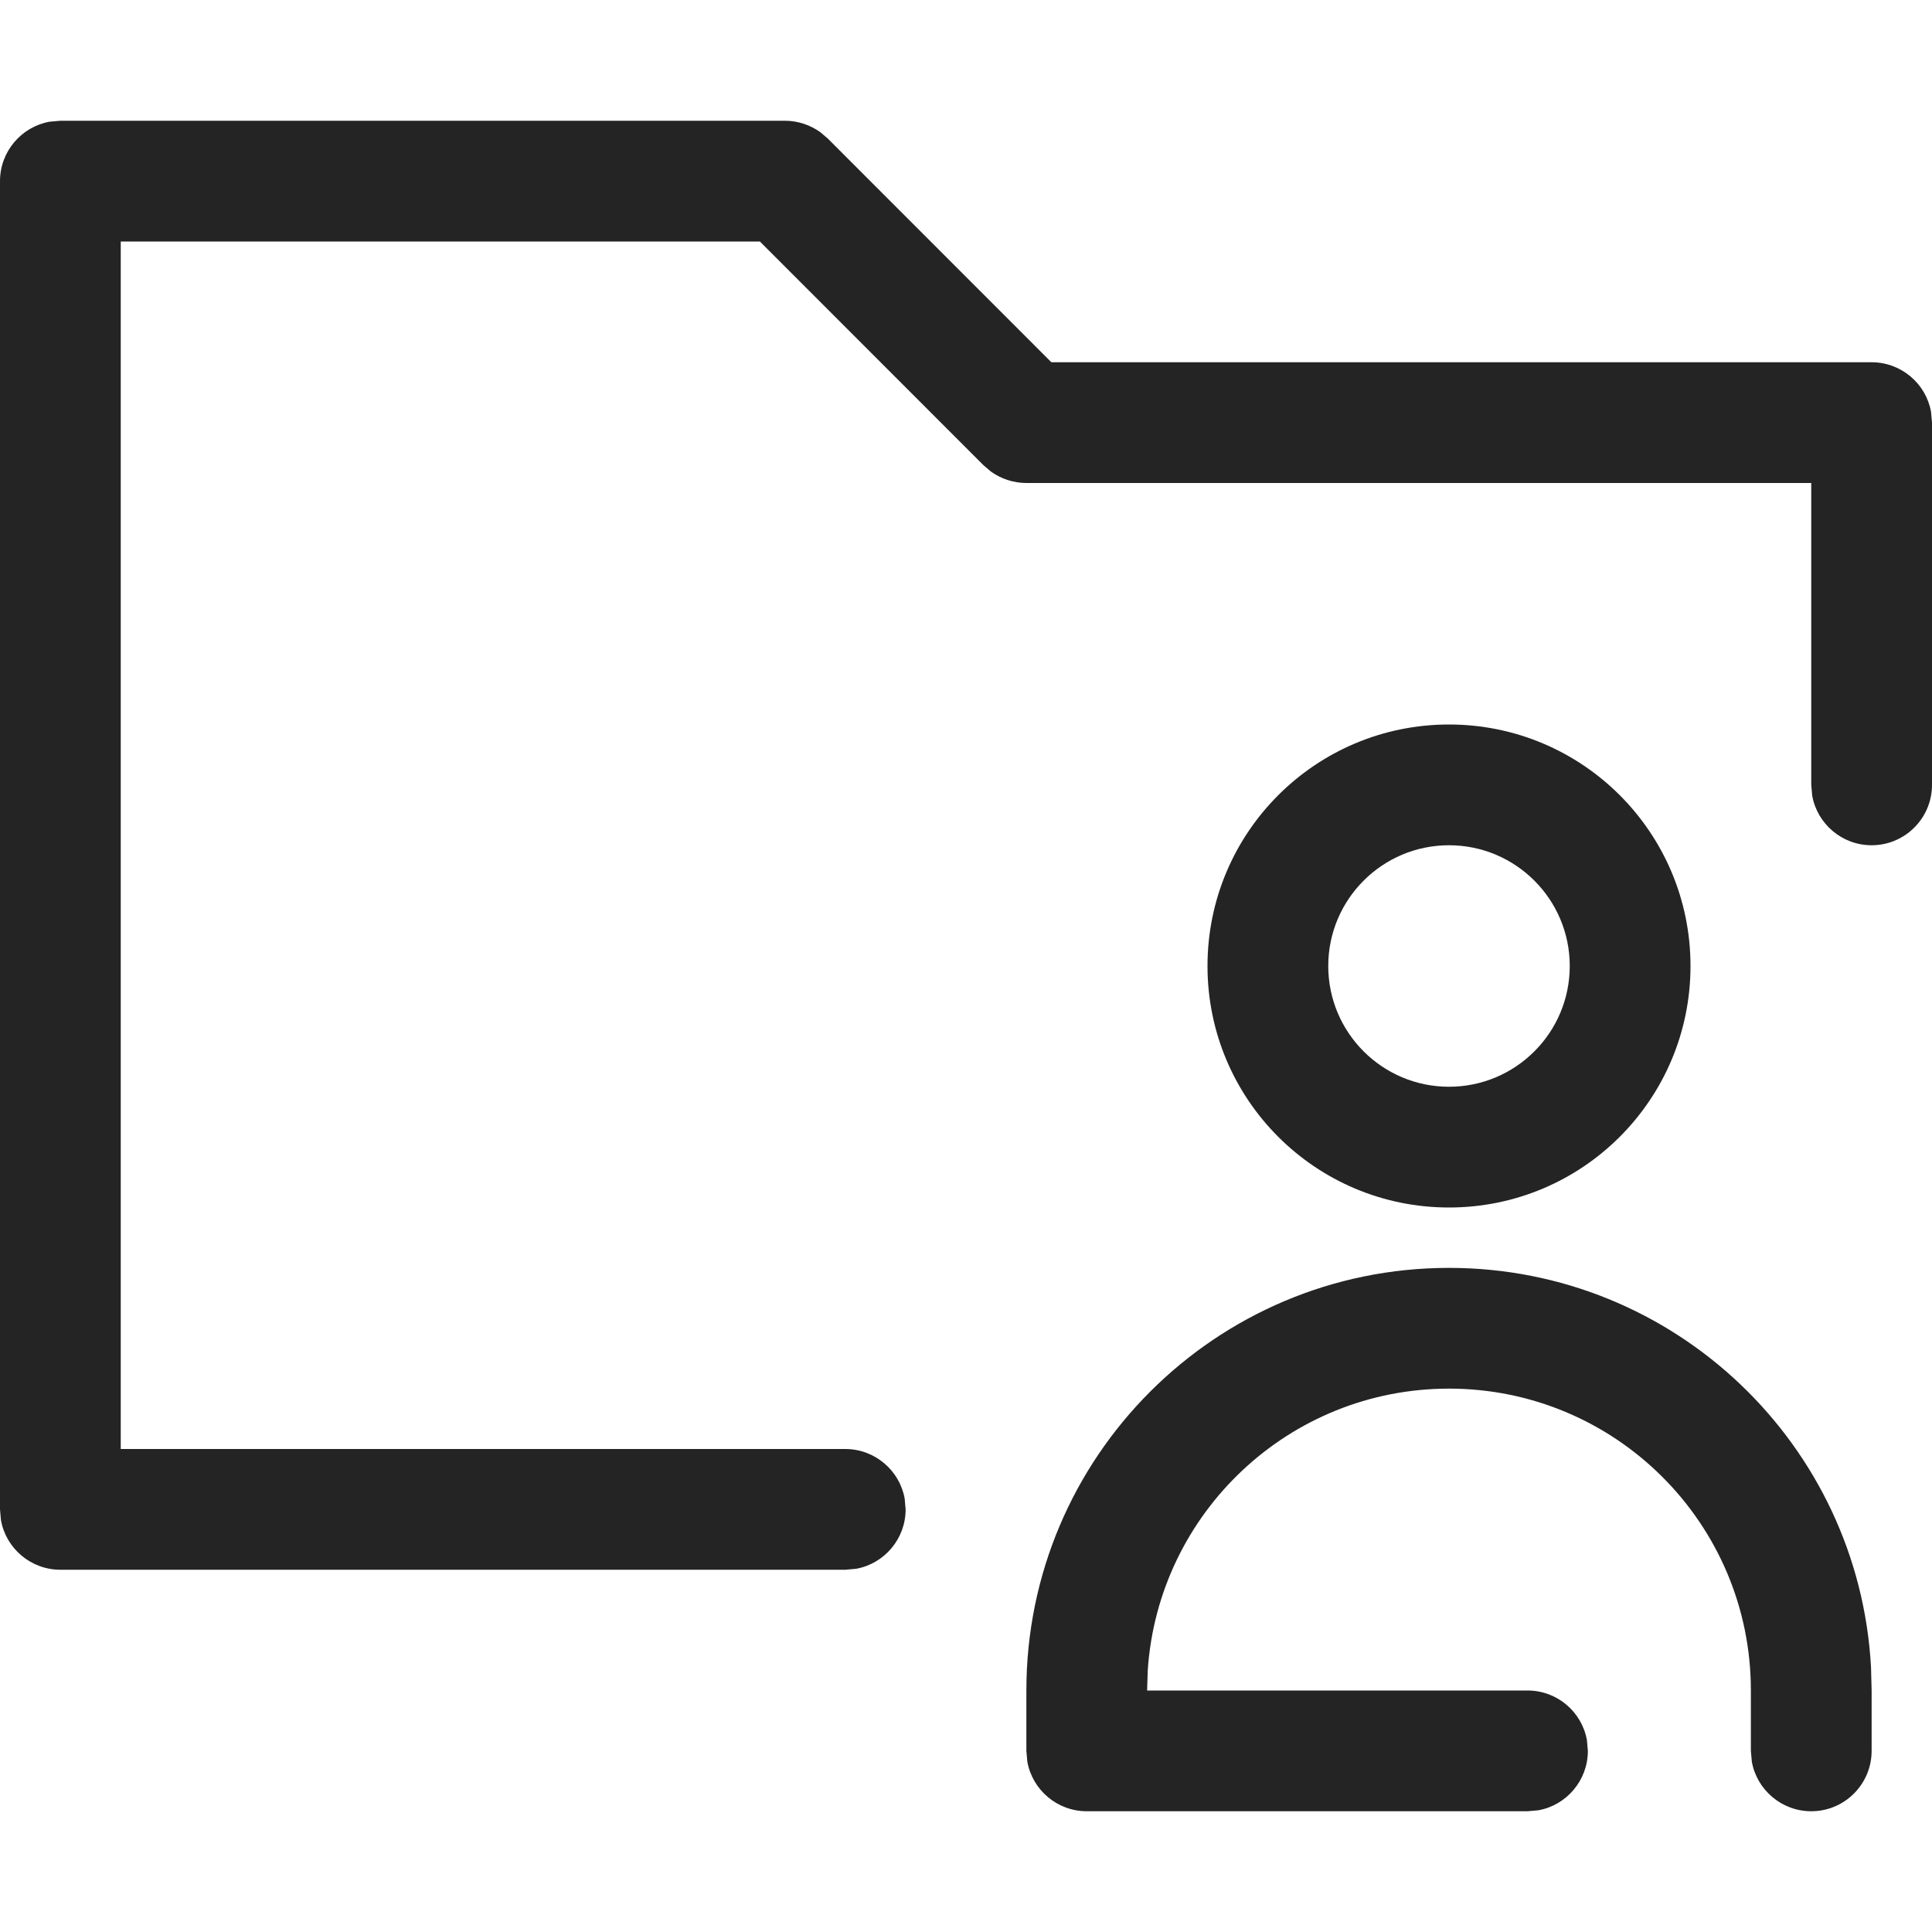 <svg width="16" height="16" viewBox="0 0 16 16" fill="none" xmlns="http://www.w3.org/2000/svg">
<path fill-rule="evenodd" clip-rule="evenodd" d="M12 10.5C13.869 10.5 15.395 11.964 15.495 13.808L15.5 14V14.5C15.5 14.776 15.276 15 15 15C14.755 15 14.55 14.823 14.508 14.59L14.5 14.5V14C14.5 12.619 13.381 11.5 12 11.5C10.675 11.5 9.59 12.531 9.505 13.836L9.5 14H12.65C12.896 14 13.1 14.177 13.142 14.41L13.15 14.5C13.15 14.745 12.973 14.95 12.74 14.992L12.65 15H9C8.755 15 8.55 14.823 8.508 14.59L8.5 14.5V14C8.5 12.067 10.067 10.5 12 10.5ZM6.5 1C6.606 1 6.709 1.034 6.794 1.095L6.854 1.146L8.707 3H15.5C15.745 3 15.95 3.177 15.992 3.41L16 3.5V6.5C16 6.776 15.776 7 15.5 7C15.255 7 15.05 6.823 15.008 6.59L15 6.5V4H8.5C8.394 4 8.291 3.966 8.206 3.905L8.146 3.854L6.293 2H1V12H7C7.245 12 7.45 12.177 7.492 12.41L7.5 12.5C7.5 12.745 7.323 12.95 7.09 12.992L7 13H0.5C0.255 13 0.05 12.823 0.008 12.59L0 12.5V1.5C0 1.255 0.177 1.05 0.41 1.008L0.5 1H6.5ZM12 6C13.105 6 14 6.895 14 8C14 9.105 13.105 10 12 10C10.895 10 10 9.105 10 8C10 6.895 10.895 6 12 6ZM12 7C11.448 7 11 7.448 11 8C11 8.552 11.448 9 12 9C12.552 9 13 8.552 13 8C13 7.448 12.552 7 12 7Z" fill="#242424"/>
</svg>
